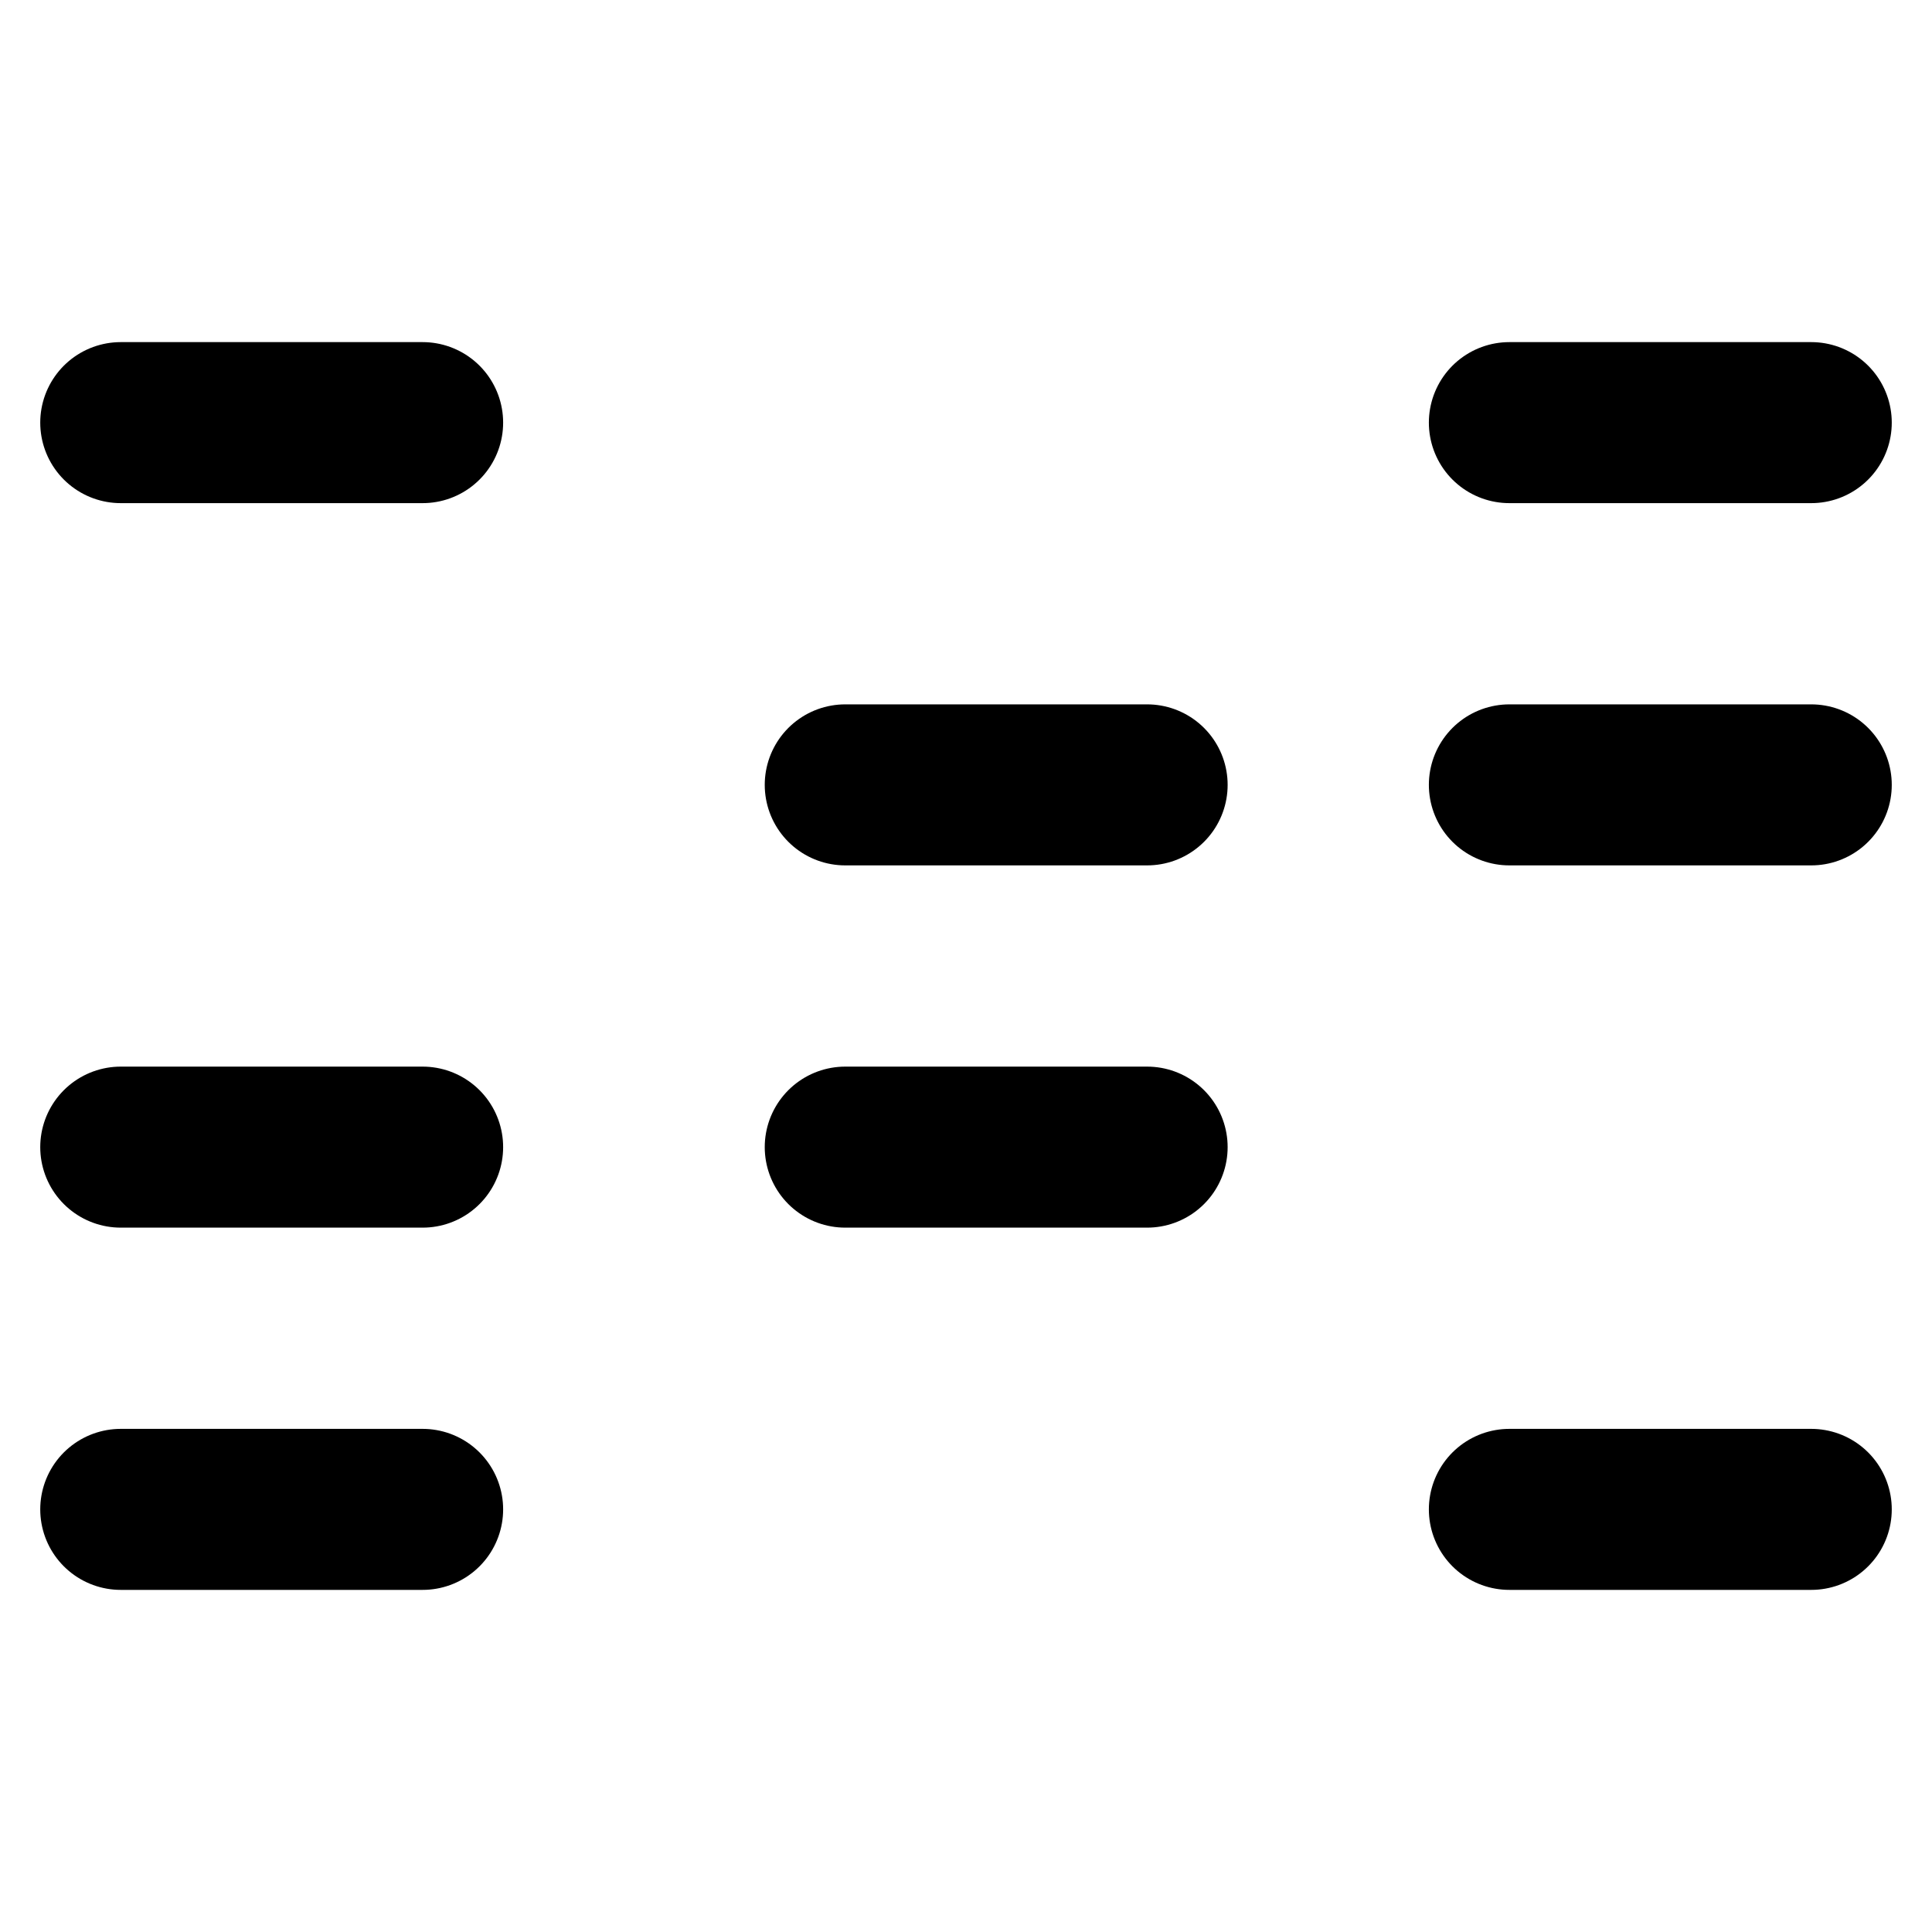 <svg xmlns="http://www.w3.org/2000/svg" width="32" height="32" fill="none" viewBox="0 0 32 32"><title>BankID logo</title><path stroke="currentColor" stroke-linecap="round" stroke-width="2.667" d="M2 7h5m18 0h5m-5 6h5m-5 12h5M2 25h5m-5-6h5m7 0h5m-5-6h5"></path></svg>